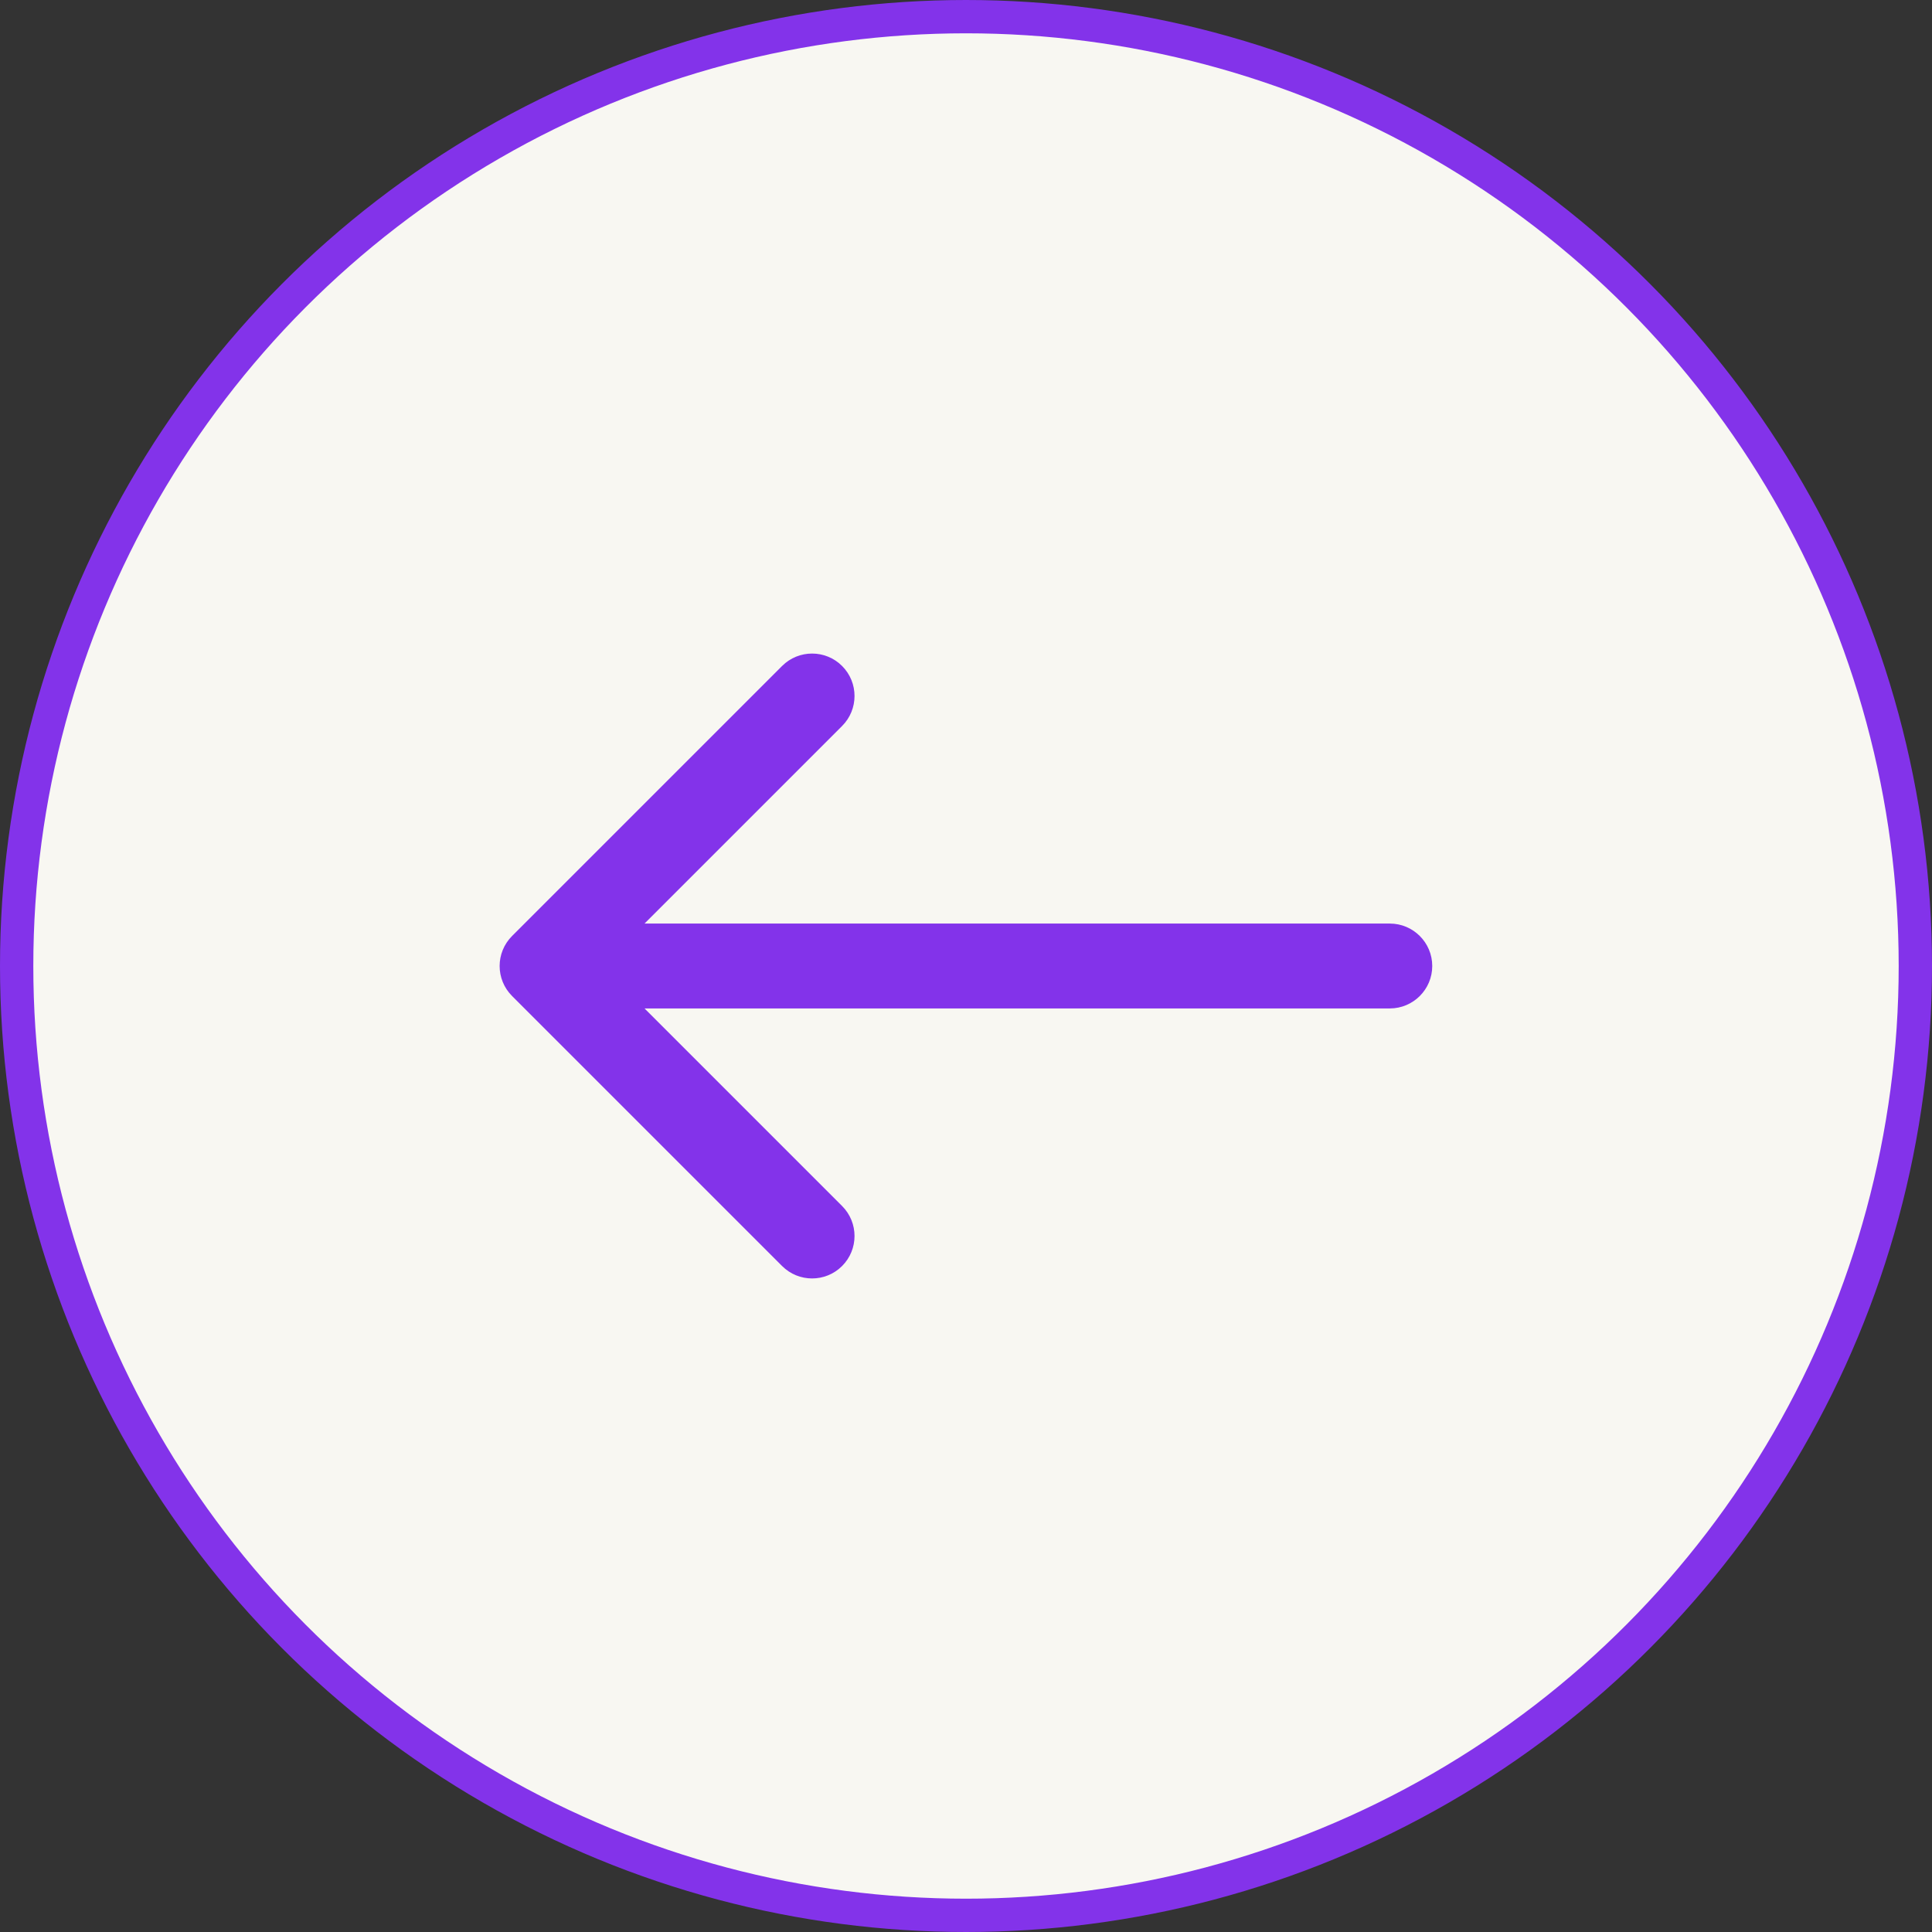 <svg width="58" height="58" viewBox="0 0 58 58" fill="none" xmlns="http://www.w3.org/2000/svg">
<rect x="0" y="0" width="58" height="58" fill="#333333" stroke="none"/>
<circle cx="29" cy="29" r="28.5" fill="#F8F7F2" stroke="#8333EA"/>
<path d="M41.723 30.274C42.426 30.274 42.997 29.703 42.997 29C42.997 28.297 42.426 27.726 41.723 27.726V30.274ZM15.373 28.099C14.875 28.597 14.875 29.403 15.373 29.901L23.479 38.007C23.976 38.504 24.783 38.504 25.28 38.007C25.778 37.509 25.778 36.703 25.28 36.205L18.075 29L25.28 21.795C25.778 21.297 25.778 20.491 25.28 19.993C24.783 19.496 23.976 19.496 23.479 19.993L15.373 28.099ZM41.723 27.726H16.273V30.274H41.723V27.726Z" fill="#8333EA"/>
</svg>

